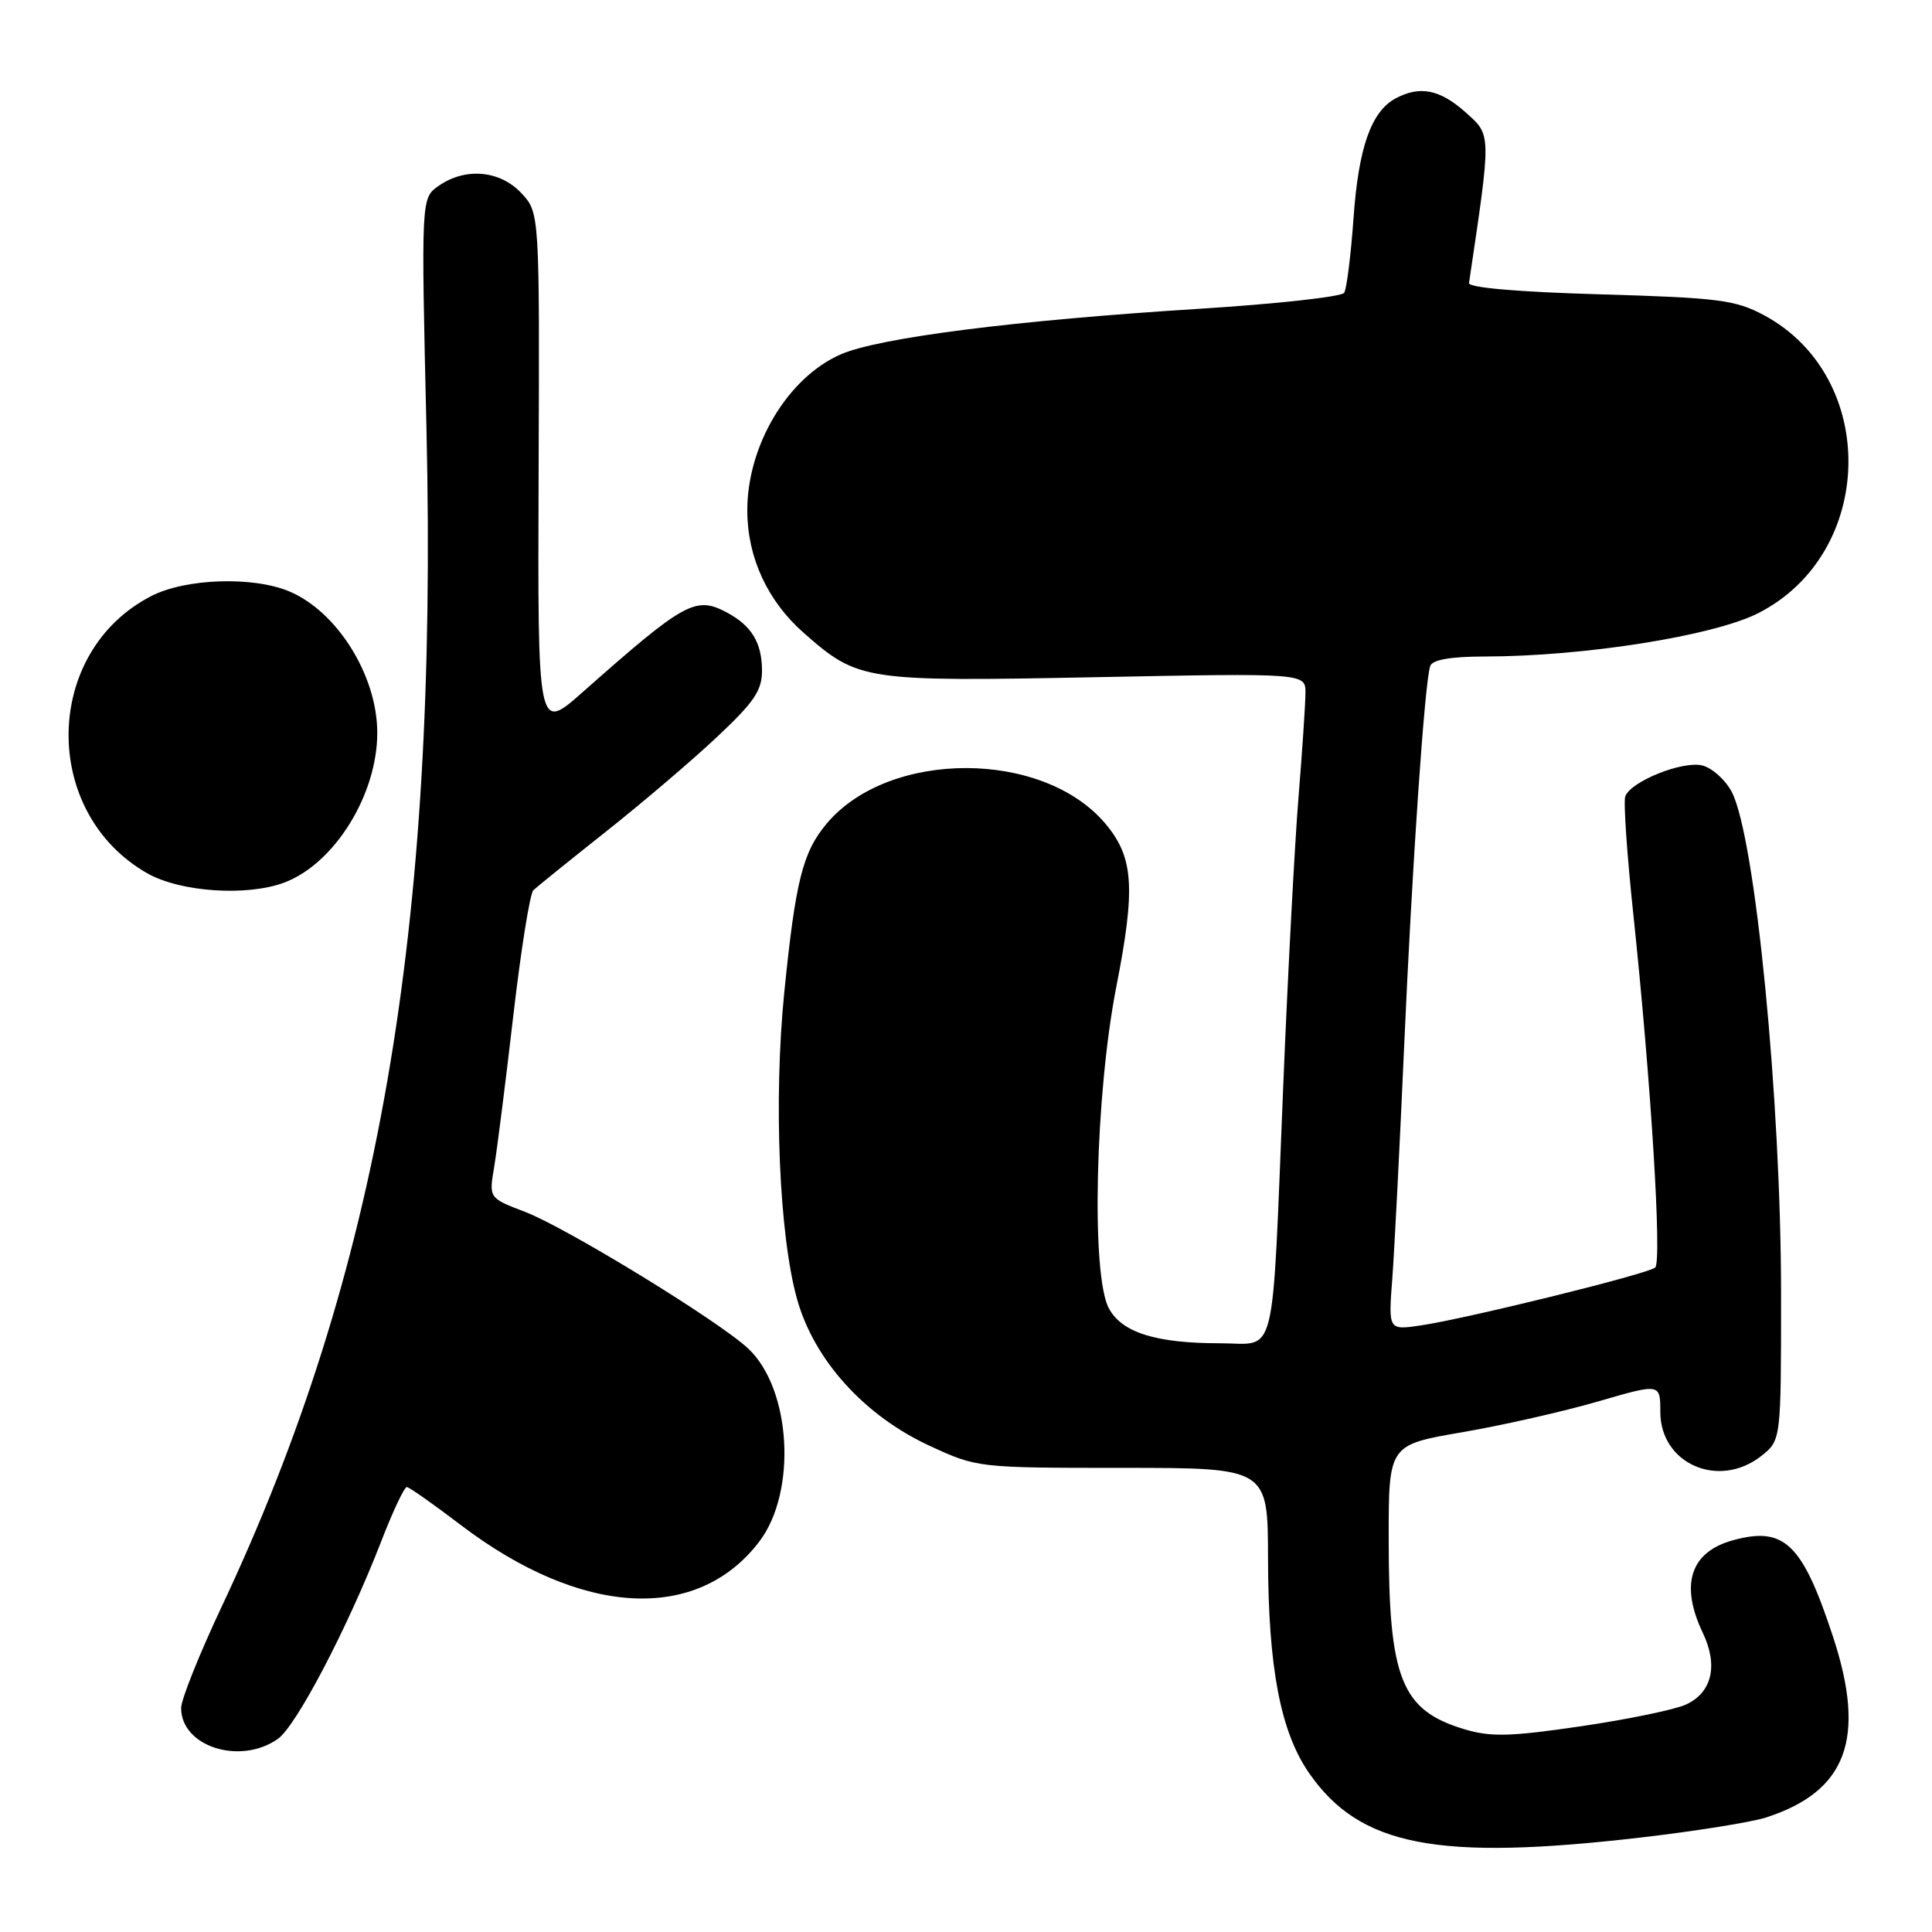 <?xml version="1.0" encoding="UTF-8" standalone="no"?>
<!DOCTYPE svg PUBLIC "-//W3C//DTD SVG 1.1//EN" "http://www.w3.org/Graphics/SVG/1.1/DTD/svg11.dtd" >
<svg xmlns="http://www.w3.org/2000/svg" xmlns:xlink="http://www.w3.org/1999/xlink" version="1.1" viewBox="0 0 256 256">
 <g >
 <path fill="currentColor"
d=" M 217.50 243.47 C 224.65 242.64 232.07 241.45 234.00 240.83 C 244.71 237.37 247.31 230.38 242.90 216.92 C 238.82 204.50 236.44 202.21 229.60 204.10 C 223.98 205.65 222.58 209.96 225.63 216.36 C 227.70 220.69 226.85 224.29 223.38 225.87 C 221.92 226.54 215.66 227.83 209.48 228.74 C 200.15 230.11 197.53 230.18 194.06 229.14 C 185.67 226.62 184.01 222.47 184.01 203.98 C 184.00 191.45 184.00 191.45 193.75 189.78 C 199.11 188.86 207.21 187.02 211.75 185.70 C 220.00 183.30 220.00 183.30 220.00 187.08 C 220.00 193.97 227.74 197.35 233.37 192.93 C 236.00 190.85 236.00 190.85 236.00 171.57 C 236.00 145.77 232.59 110.98 229.48 104.96 C 228.64 103.35 226.88 101.76 225.57 101.43 C 222.97 100.78 216.12 103.52 215.36 105.51 C 215.10 106.17 215.58 113.19 216.42 121.11 C 218.76 143.19 220.24 167.17 219.32 167.96 C 218.34 168.81 194.33 174.73 188.23 175.63 C 183.96 176.26 183.96 176.26 184.49 169.38 C 184.77 165.60 185.47 151.93 186.04 139.00 C 187.11 114.69 188.77 90.43 189.51 88.25 C 189.80 87.42 192.19 87.00 196.72 86.99 C 209.88 86.98 227.04 84.26 232.97 81.25 C 248.57 73.32 249.00 49.92 233.69 41.74 C 229.94 39.74 227.65 39.45 212.00 39.00 C 201.18 38.69 194.56 38.12 194.65 37.50 C 197.63 17.47 197.64 17.96 194.19 14.88 C 190.80 11.85 188.14 11.32 184.94 13.03 C 181.69 14.77 180.01 19.54 179.35 28.89 C 179.00 33.82 178.44 38.28 178.11 38.80 C 177.77 39.32 169.18 40.27 159.00 40.91 C 134.60 42.44 116.46 44.74 111.39 46.96 C 104.36 50.04 98.98 59.06 99.02 67.72 C 99.05 73.91 101.72 79.67 106.52 83.88 C 113.74 90.22 114.45 90.33 145.25 89.73 C 173.00 89.19 173.00 89.19 172.98 91.84 C 172.97 93.30 172.56 99.45 172.07 105.50 C 171.57 111.55 170.65 128.88 170.03 144.00 C 168.50 181.18 169.28 178.00 161.70 177.99 C 153.14 177.99 148.64 176.57 146.92 173.34 C 144.56 168.90 145.12 145.05 147.92 130.74 C 150.49 117.62 150.22 113.60 146.47 109.14 C 138.21 99.33 117.80 99.31 109.55 109.12 C 106.36 112.91 105.41 116.71 103.92 131.50 C 102.49 145.75 103.24 163.68 105.62 172.16 C 107.89 180.24 114.55 187.60 123.21 191.59 C 129.46 194.48 129.61 194.50 148.75 194.50 C 168.00 194.50 168.00 194.50 168.02 206.50 C 168.05 220.96 169.67 229.48 173.46 234.94 C 180.18 244.64 190.42 246.62 217.50 243.47 Z  M 36.81 230.42 C 39.26 228.70 46.06 215.71 50.51 204.25 C 52.05 200.26 53.58 197.02 53.91 197.04 C 54.23 197.06 57.42 199.30 61.00 202.03 C 76.99 214.21 92.36 215.08 100.60 204.28 C 105.63 197.69 104.85 184.04 99.14 178.69 C 95.25 175.04 75.05 162.67 69.55 160.57 C 64.78 158.75 64.78 158.75 65.48 154.63 C 65.86 152.36 67.00 143.36 68.01 134.63 C 69.02 125.90 70.22 118.39 70.67 117.96 C 71.13 117.52 75.44 114.04 80.26 110.22 C 85.08 106.40 91.72 100.75 95.01 97.65 C 99.99 92.97 100.99 91.48 100.97 88.76 C 100.93 85.12 99.57 82.90 96.32 81.16 C 92.16 78.95 90.76 79.72 77.17 91.74 C 71.24 96.99 71.24 96.99 71.37 62.58 C 71.50 28.18 71.50 28.18 69.08 25.59 C 66.24 22.56 61.65 22.16 58.12 24.63 C 55.80 26.25 55.80 26.25 56.51 56.88 C 58.04 123.43 50.16 168.78 29.37 212.90 C 26.42 219.17 24.00 225.20 24.00 226.32 C 24.00 231.43 31.80 233.93 36.81 230.42 Z  M 37.68 116.94 C 44.34 114.43 50.01 105.27 49.99 97.07 C 49.98 89.51 44.67 81.01 38.30 78.35 C 33.50 76.35 24.62 76.64 20.09 78.96 C 5.67 86.31 5.36 107.69 19.54 115.73 C 23.93 118.21 32.75 118.80 37.68 116.94 Z "/>
</g>
</svg>